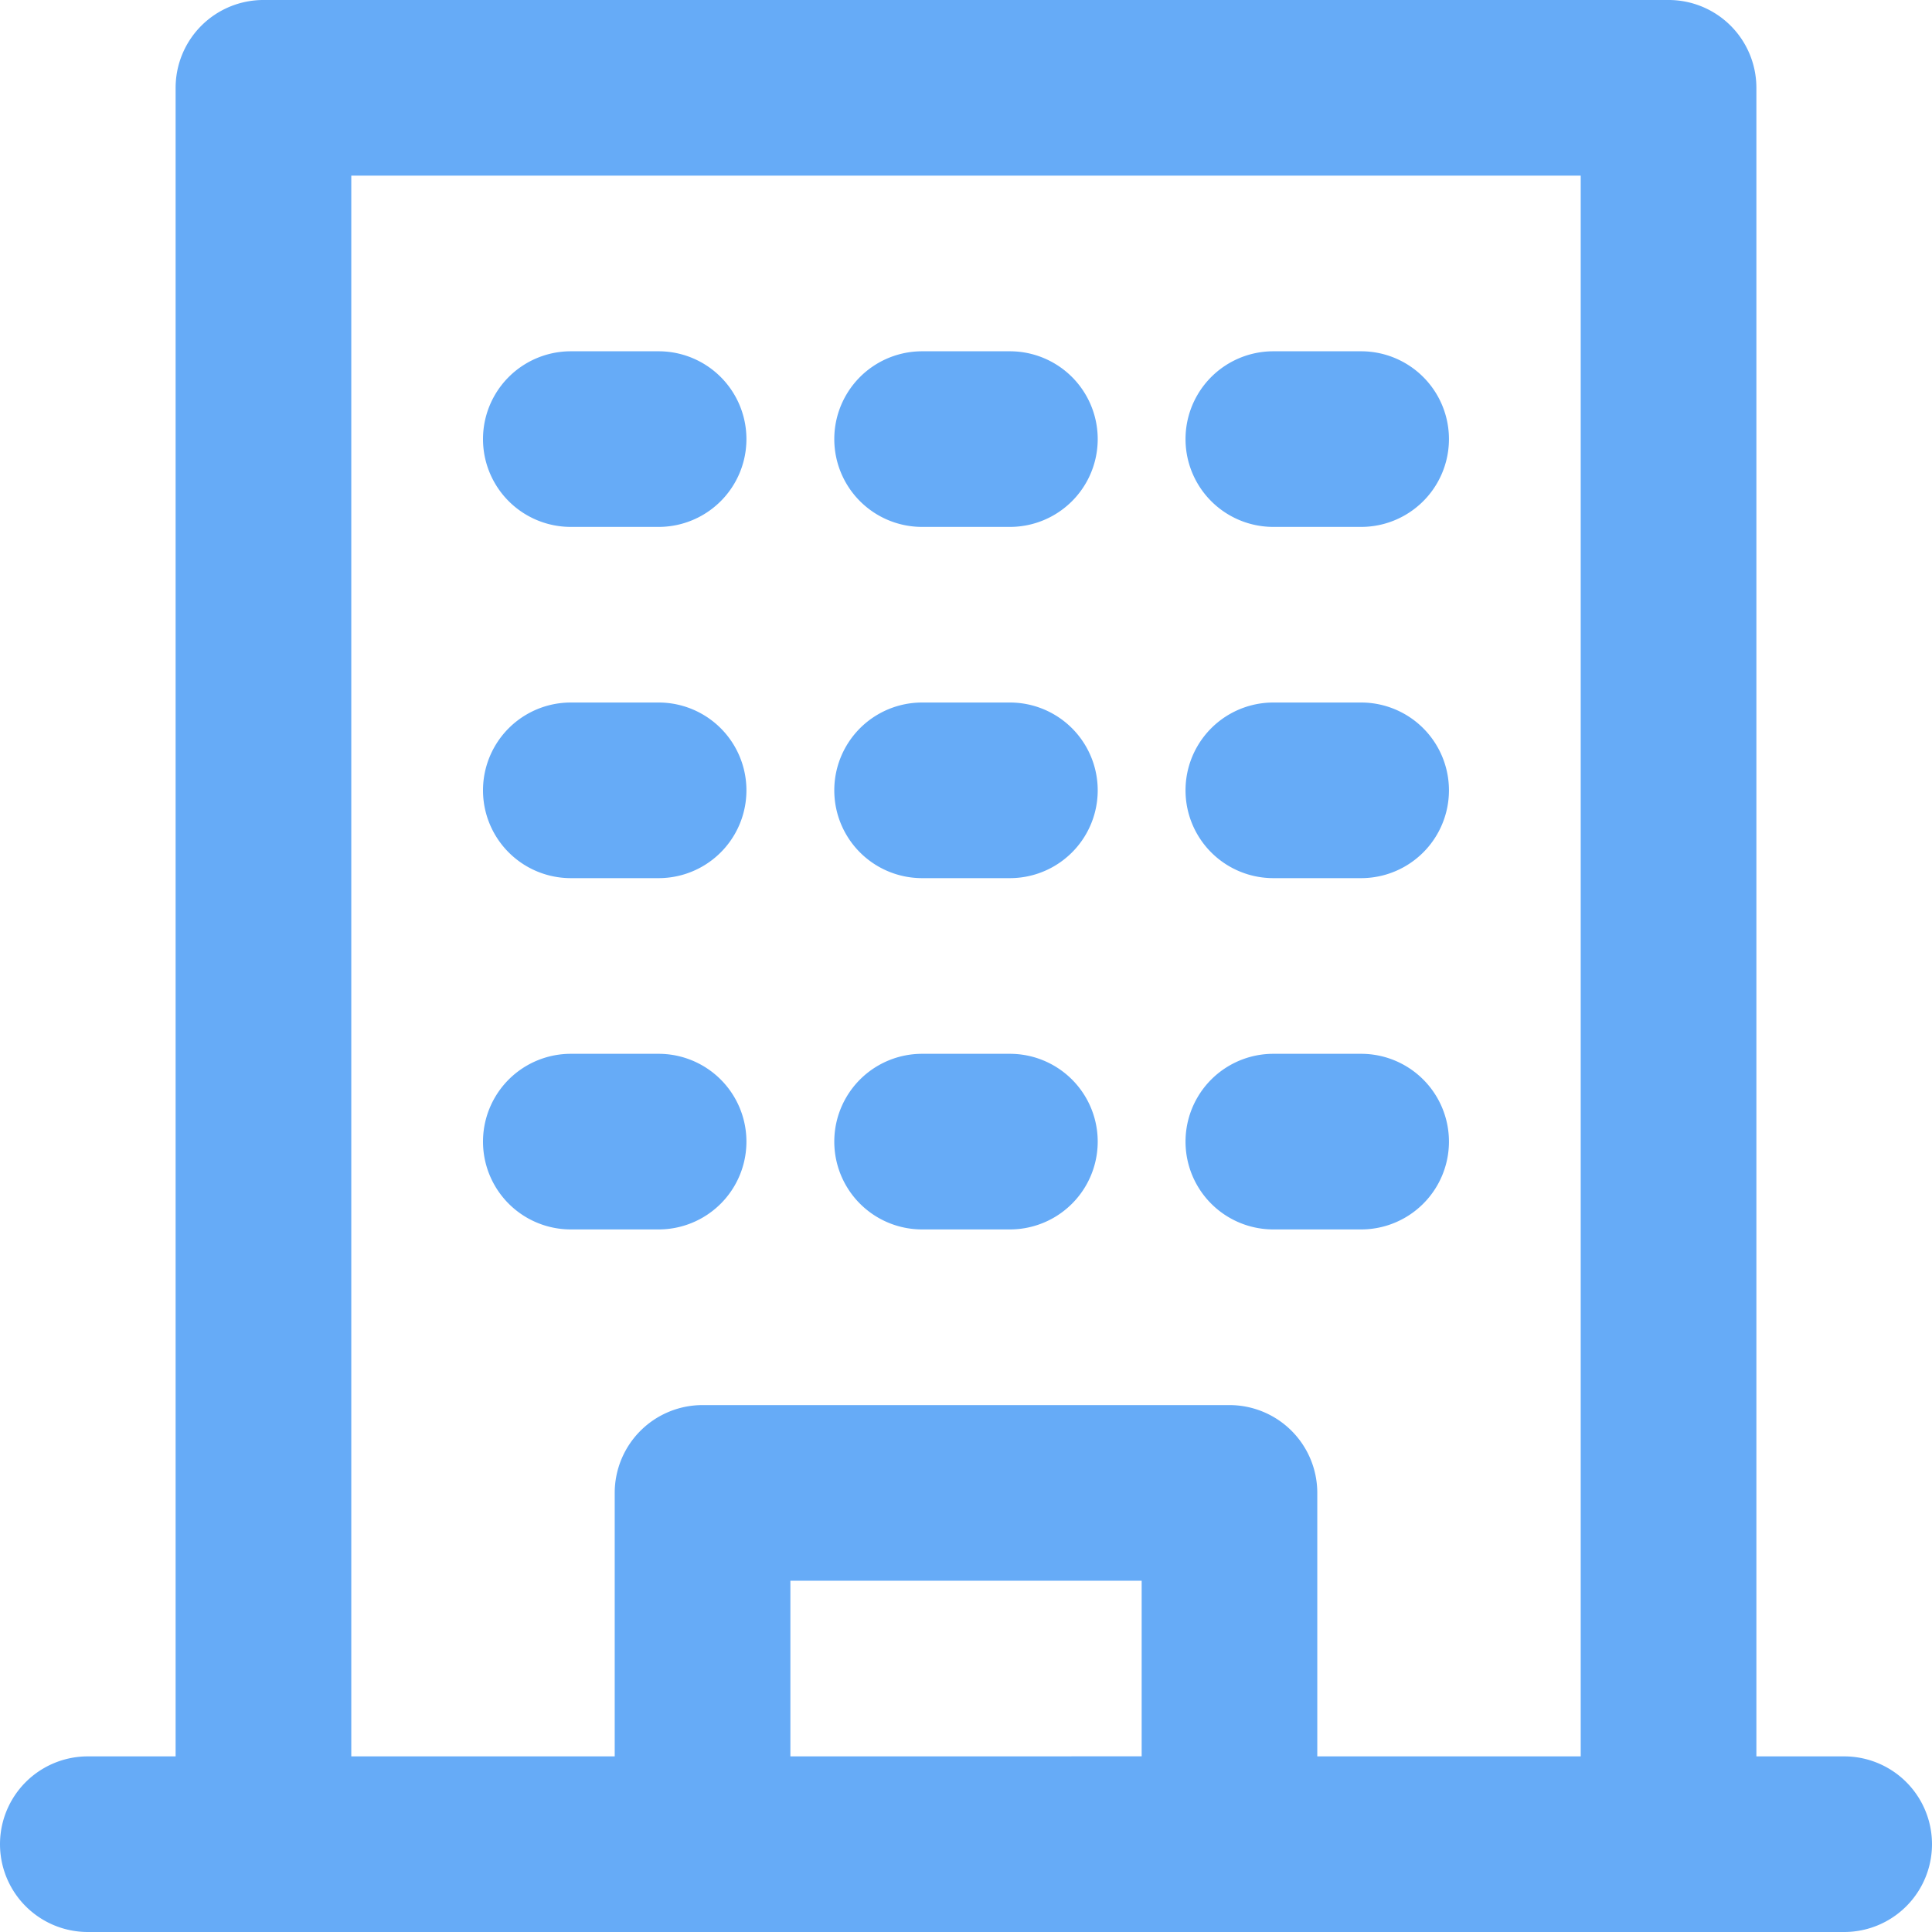 <svg xmlns="http://www.w3.org/2000/svg" xmlns:xlink="http://www.w3.org/1999/xlink" width="40" height="40" viewBox="0 0 40 40">
  <defs>
    <clipPath id="clip-building_selected">
      <rect width="40" height="40"/>
    </clipPath>
  </defs>
  <g id="building_selected" clip-path="url(#clip-building_selected)">
    <g id="office" transform="translate(-1 -1)">
      <path id="Tracé_13" data-name="Tracé 13" d="M14.136,13H12.318a1.818,1.818,0,1,0,0,3.636h1.818a1.818,1.818,0,0,0,0-3.636Z" transform="translate(7.773 9.818)" fill="#66abf7"/>
      <path id="Tracé_14" data-name="Tracé 14" d="M14.136,9H12.318a1.818,1.818,0,1,0,0,3.636h1.818a1.818,1.818,0,0,0,0-3.636Z" transform="translate(7.773 6.545)" fill="#66abf7"/>
      <path id="Tracé_15" data-name="Tracé 15" d="M14.136,5H12.318a1.818,1.818,0,1,0,0,3.636h1.818a1.818,1.818,0,0,0,0-3.636Z" transform="translate(7.773 3.273)" fill="#66abf7"/>
      <path id="Tracé_16" data-name="Tracé 16" d="M10.136,13H8.318a1.818,1.818,0,1,0,0,3.636h1.818a1.818,1.818,0,1,0,0-3.636Z" transform="translate(4.5 9.818)" fill="#66abf7"/>
      <path id="Tracé_17" data-name="Tracé 17" d="M10.136,9H8.318a1.818,1.818,0,1,0,0,3.636h1.818a1.818,1.818,0,1,0,0-3.636Z" transform="translate(4.5 6.545)" fill="#66abf7"/>
      <path id="Tracé_18" data-name="Tracé 18" d="M10.136,5H8.318a1.818,1.818,0,1,0,0,3.636h1.818a1.818,1.818,0,1,0,0-3.636Z" transform="translate(4.5 3.273)" fill="#66abf7"/>
      <path id="Tracé_19" data-name="Tracé 19" d="M18.136,13H16.318a1.818,1.818,0,0,0,0,3.636h1.818a1.818,1.818,0,1,0,0-3.636Z" transform="translate(11.045 9.818)" fill="#66abf7"/>
      <path id="Tracé_20" data-name="Tracé 20" d="M18.136,9H16.318a1.818,1.818,0,0,0,0,3.636h1.818a1.818,1.818,0,1,0,0-3.636Z" transform="translate(11.045 6.545)" fill="#66abf7"/>
      <path id="Tracé_21" data-name="Tracé 21" d="M18.136,5H16.318a1.818,1.818,0,0,0,0,3.636h1.818a1.818,1.818,0,1,0,0-3.636Z" transform="translate(11.045 3.273)" fill="#66abf7"/>
      <path id="Tracé_22" data-name="Tracé 22" d="M39.182,37.364H37.364V2.818A1.818,1.818,0,0,0,35.545,1H6.455A1.818,1.818,0,0,0,4.636,2.818V37.364H2.818a1.818,1.818,0,0,0,0,3.636H39.182a1.818,1.818,0,0,0,0-3.636Zm-21.818,0V33.727h7.273v3.636Zm10.909,0V31.909a1.818,1.818,0,0,0-1.818-1.818H15.545a1.818,1.818,0,0,0-1.818,1.818v5.455H8.273V4.636H33.727V37.364Z" transform="translate(0 0)" fill="#66abf7"/>
    </g>
  </g>
</svg>
